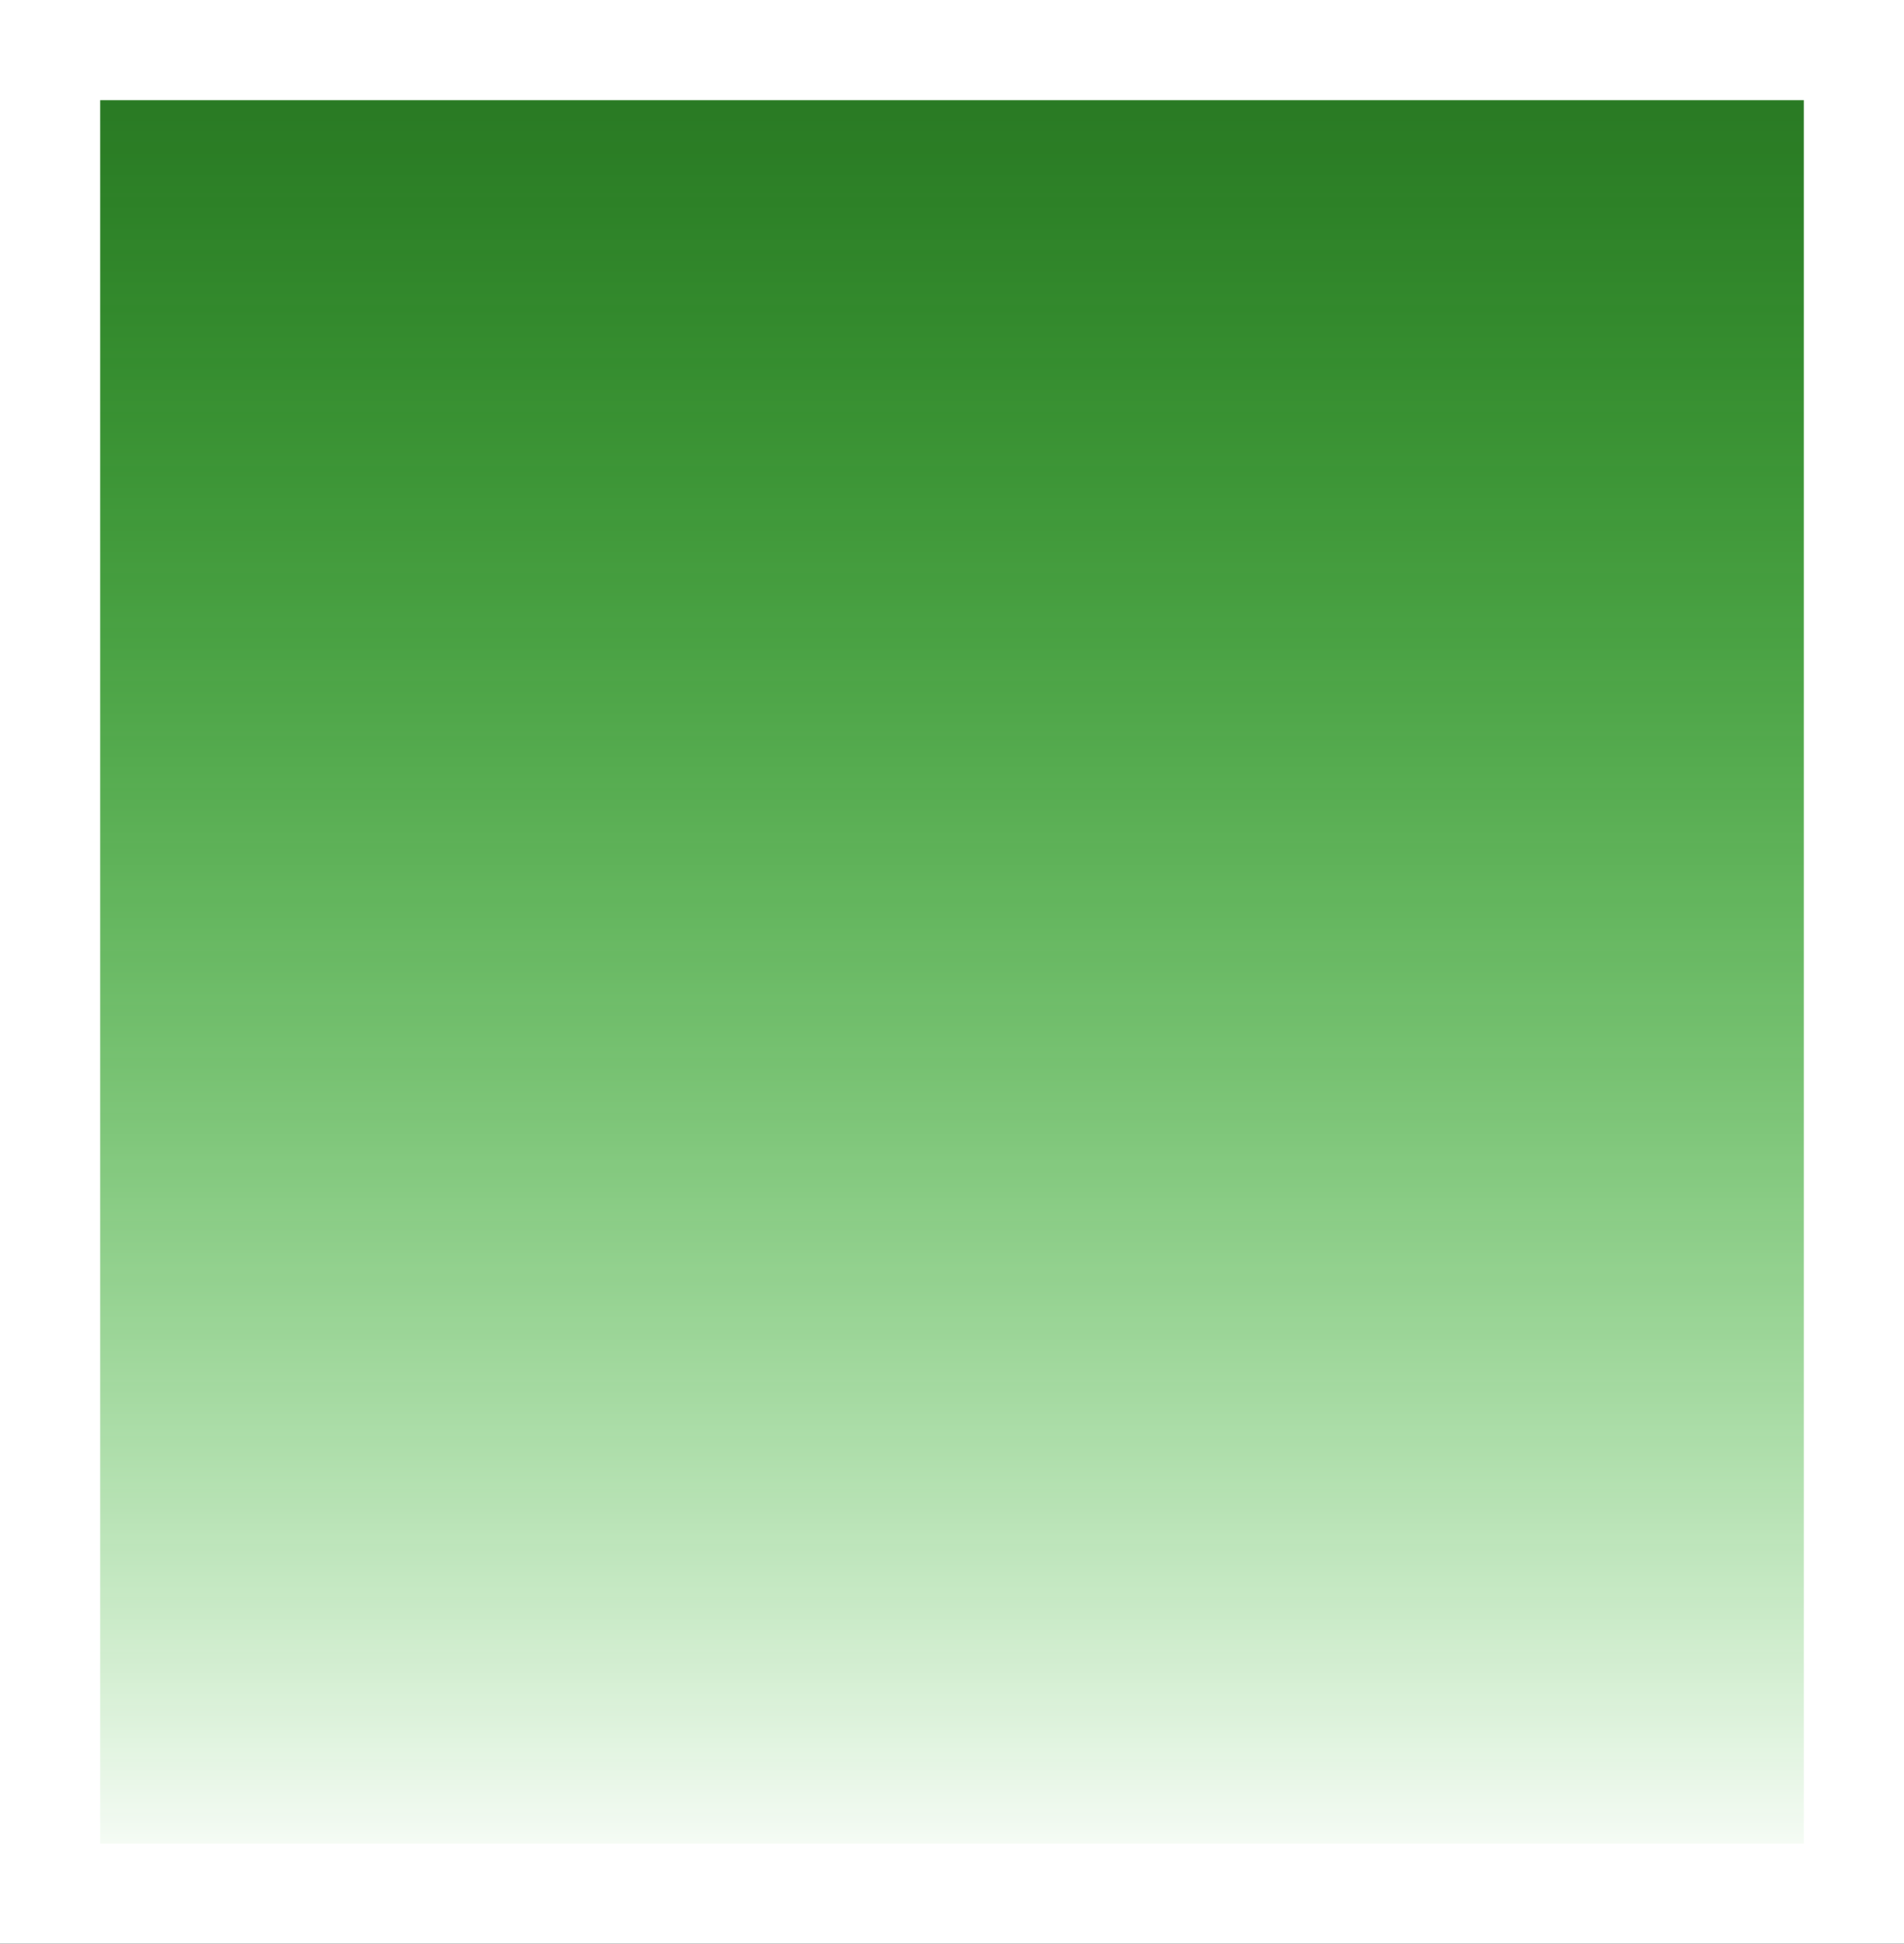 <svg version="1.1" xmlns="http://www.w3.org/2000/svg" xmlns:xlink="http://www.w3.org/1999/xlink" width="47.5" height="48.5" viewBox="0,0,47.5,48.5"><rect x="0" y="0" width="47.5" height="48.5" fill="#333333" stroke="none"/><defs><linearGradient x1="120.821" y1="27.431" x2="120.821" y2="73.431" gradientUnits="userSpaceOnUse" id="color-1"><stop offset="0" stop-color="#11ff00" stop-opacity="0.329"/><stop offset="1" stop-color="#ffffff"/></linearGradient></defs><g transform="translate(-97.071,-26.181)"><g fill="url(#color-1)" stroke="#ffffff" stroke-width="2.5" stroke-miterlimit="10"><path d="M98.321,73.431v-46h45v46z"/></g></g></svg>